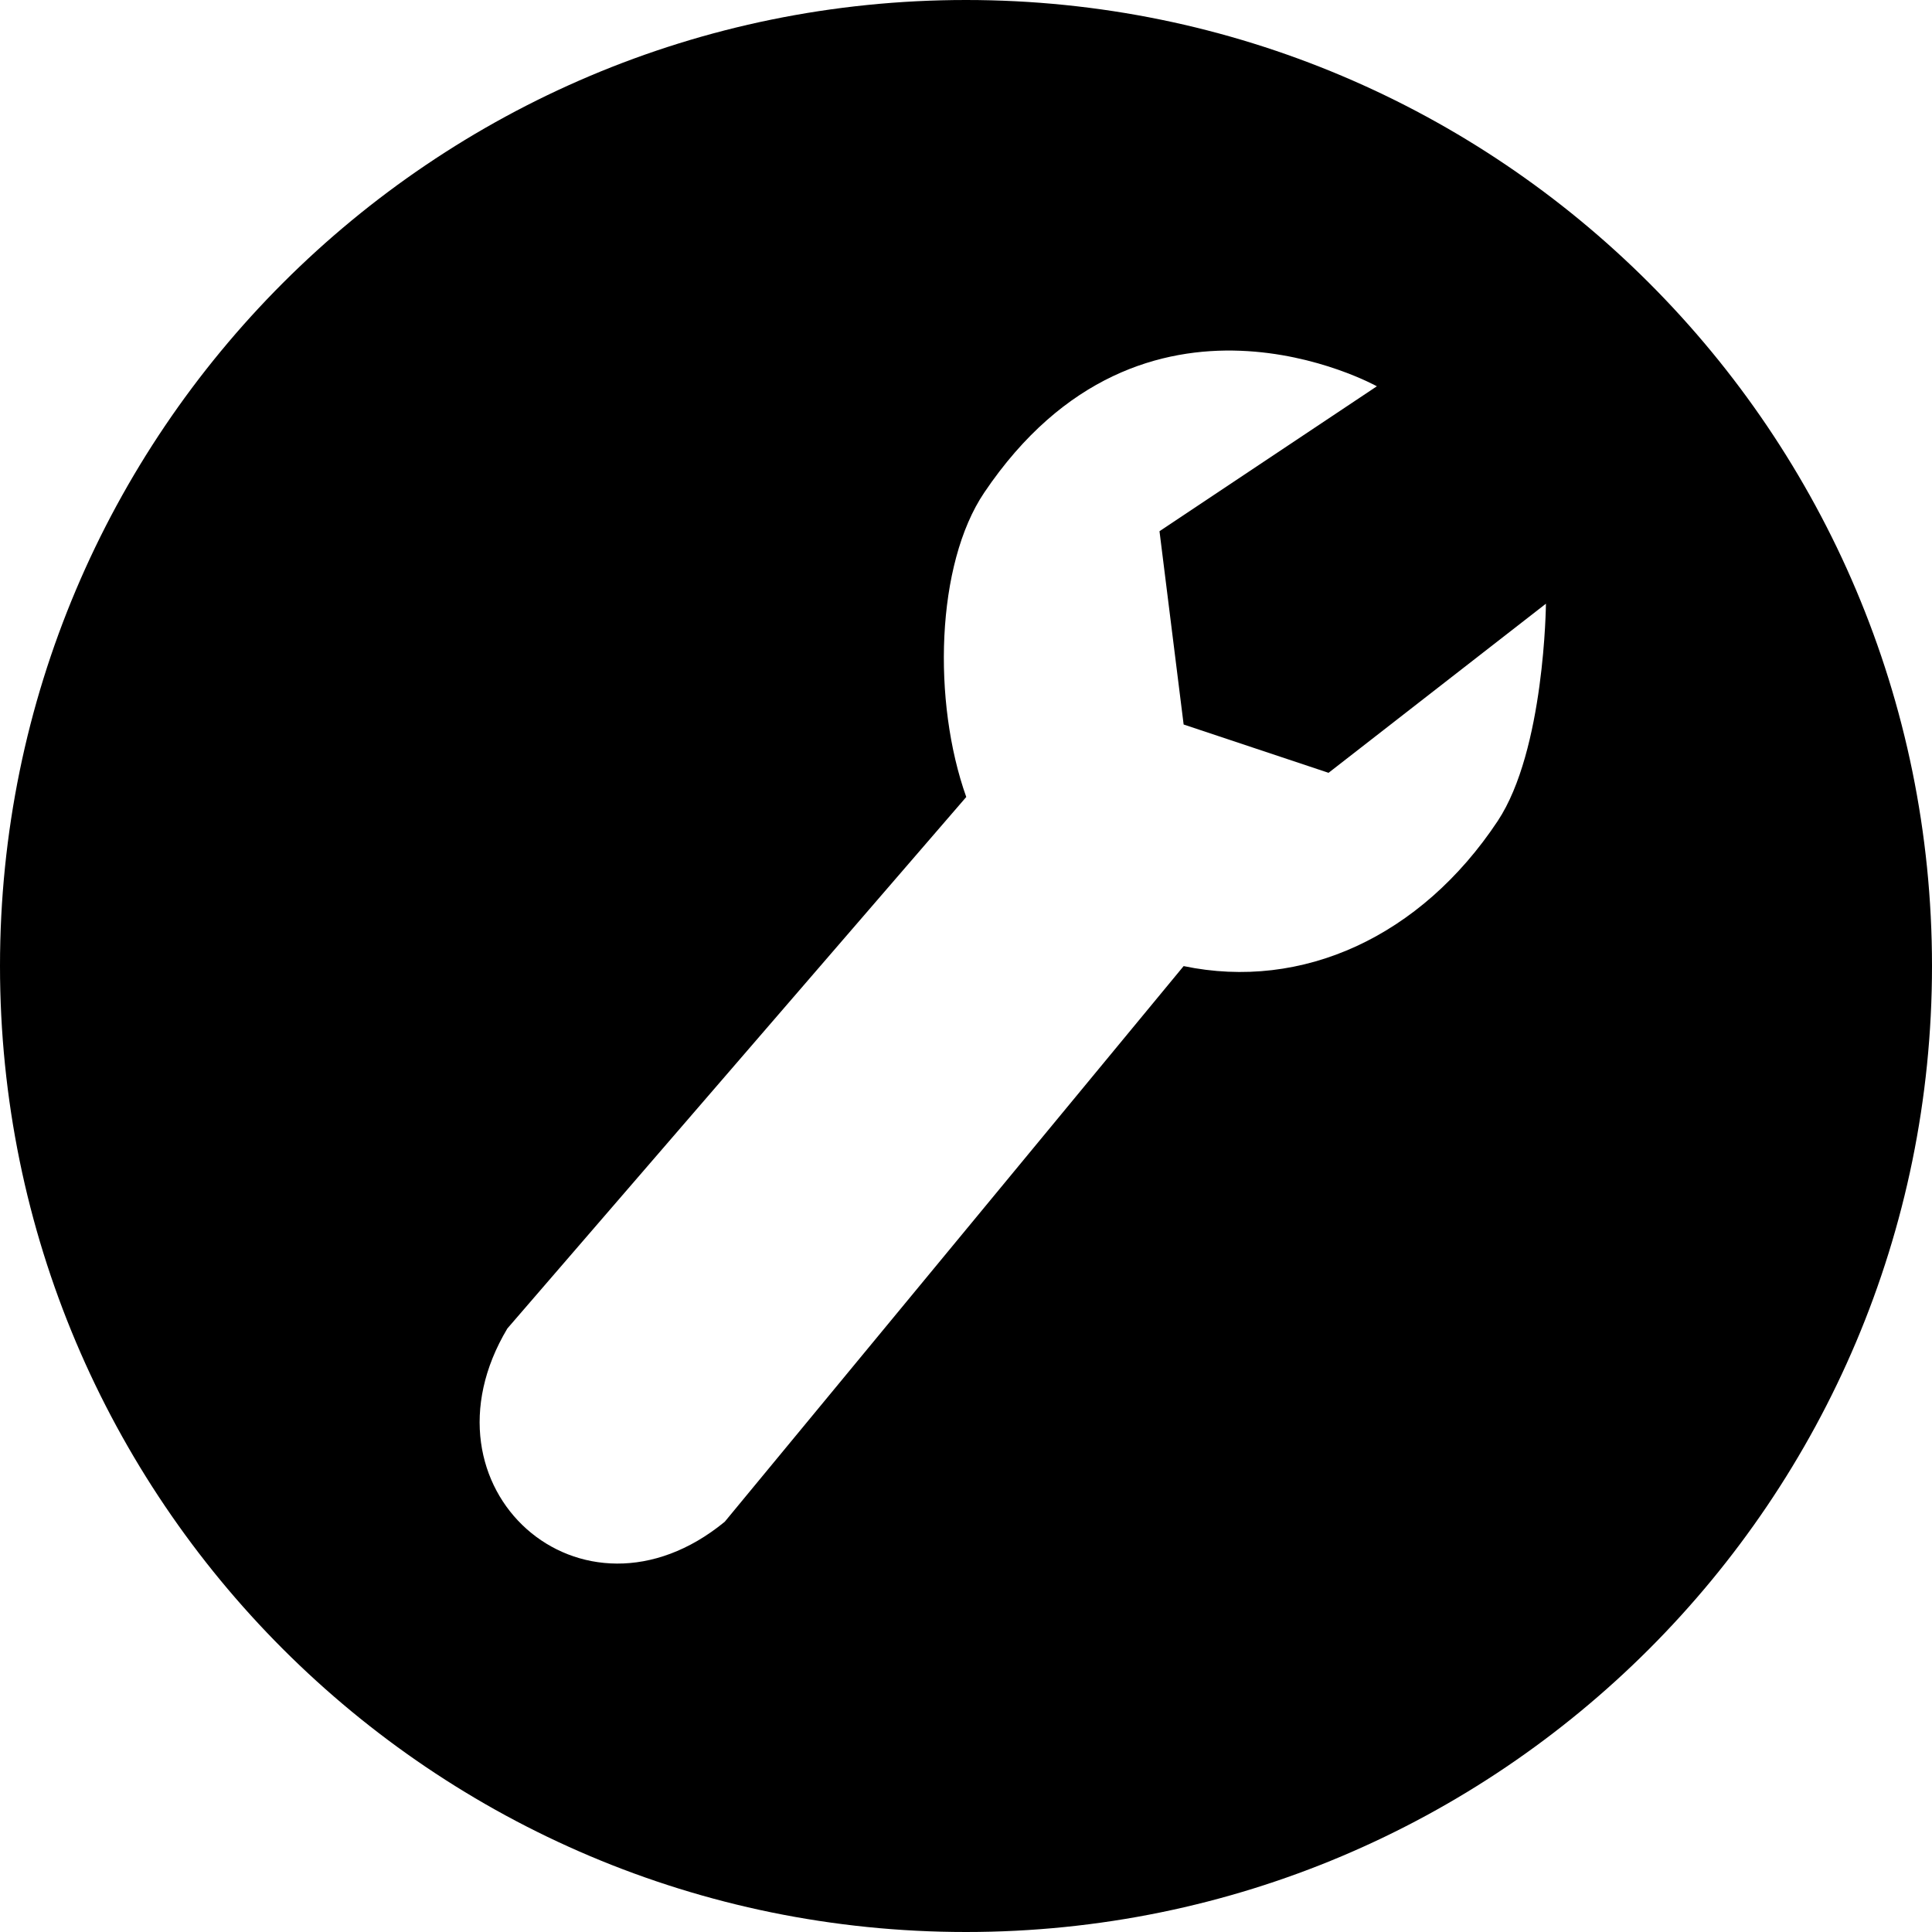 <?xml version="1.0" encoding="utf-8"?>
<!-- Generator: Adobe Illustrator 16.0.4, SVG Export Plug-In . SVG Version: 6.00 Build 0)  -->
<!DOCTYPE svg PUBLIC "-//W3C//DTD SVG 1.1//EN" "http://www.w3.org/Graphics/SVG/1.1/DTD/svg11.dtd">
<svg version="1.1" id="レイヤー_1" xmlns="http://www.w3.org/2000/svg" xmlns:xlink="http://www.w3.org/1999/xlink" x="0px"
	 y="0px" width="256px" height="256px" viewBox="0 0 256 256" enable-background="new 0 0 256 256" xml:space="preserve">
<path d="M128,0C57.307,0,0,57.31,0,127.997C0,198.693,57.307,256,128,256c70.693,0,128-57.307,128-128.003
	C256,57.31,198.693,0,128,0z M198.443,108.805c-10.178,15.325-25.891,22.484-41.605,19.208L96.03,201.643
	c-18.977,15.573-41.424-4.483-28.803-25.61l60.807-70.428c-4.5-12.63-4.025-30.828,2.382-40.334
	c21.128-31.334,52.025-14.086,52.025-14.086L153.639,70.39L156.838,96l19.202,6.402l28.804-22.409
	C204.844,79.994,204.688,99.401,198.443,108.805z"/>
</svg>
